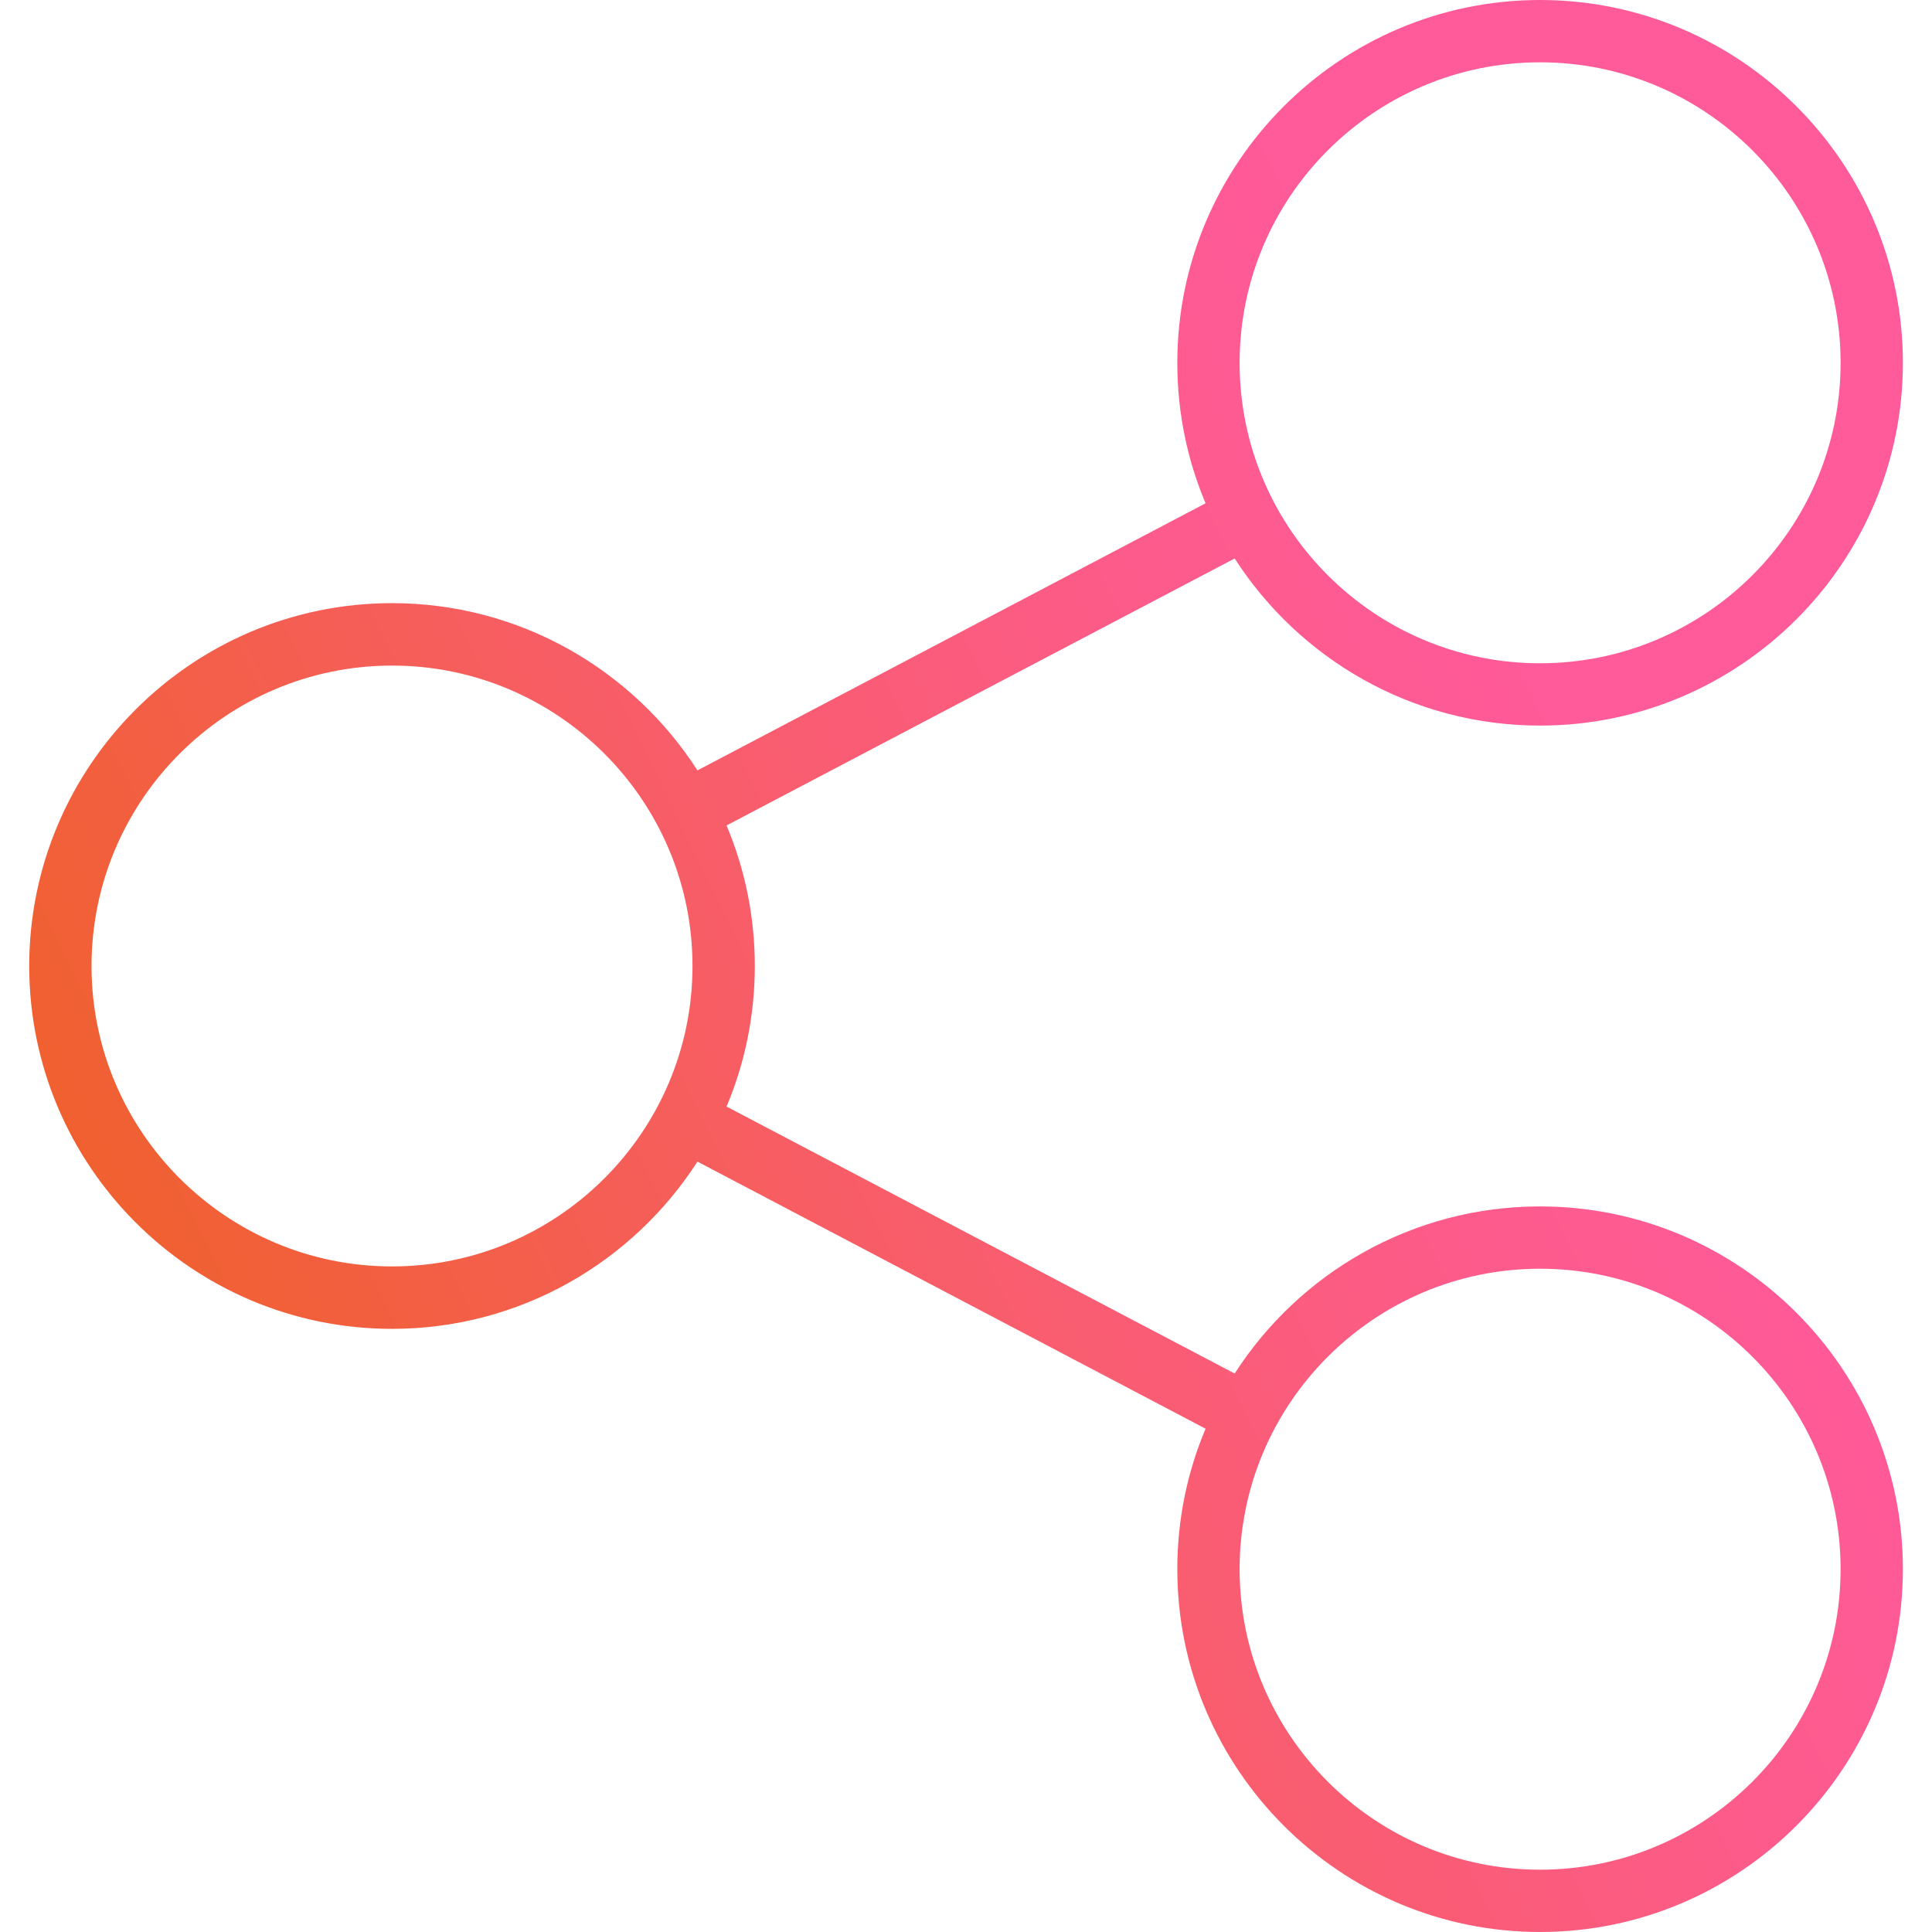 <svg width="16" height="16" viewBox="0 0 16 16" fill="none" xmlns="http://www.w3.org/2000/svg">
<path d="M12.754 9.991C11.694 9.991 10.76 10.543 10.225 11.375L6.017 9.164C6.168 8.806 6.251 8.412 6.251 8C6.251 7.588 6.168 7.194 6.017 6.836L10.225 4.625C10.76 5.457 11.694 6.009 12.754 6.009C14.411 6.009 15.759 4.661 15.759 3.005C15.759 1.348 14.411 0 12.754 0C11.098 0 9.75 1.348 9.75 3.005C9.75 3.417 9.833 3.81 9.984 4.168L5.776 6.38C5.241 5.548 4.307 4.995 3.247 4.995C1.59 4.995 0.242 6.343 0.242 8C0.242 9.657 1.59 11.005 3.247 11.005C4.307 11.005 5.241 10.452 5.776 9.62L9.984 11.832C9.833 12.19 9.75 12.583 9.75 12.995C9.75 14.652 11.098 16 12.754 16C14.411 16 15.759 14.652 15.759 12.995C15.759 11.339 14.411 9.991 12.754 9.991ZM12.754 0.516C14.126 0.516 15.243 1.632 15.243 3.005C15.243 4.377 14.126 5.493 12.754 5.493C11.382 5.493 10.266 4.377 10.266 3.005C10.266 1.632 11.382 0.516 12.754 0.516ZM3.247 10.488C1.875 10.488 0.758 9.372 0.758 8C0.758 6.628 1.875 5.512 3.247 5.512C4.619 5.512 5.735 6.628 5.735 8C5.735 9.372 4.619 10.488 3.247 10.488ZM12.754 15.484C11.382 15.484 10.266 14.368 10.266 12.995C10.266 11.623 11.382 10.507 12.754 10.507C14.126 10.507 15.243 11.623 15.243 12.995C15.243 14.368 14.126 15.484 12.754 15.484Z" fill="url(#paint0_linear_484_317)"/>
<defs>
<linearGradient id="paint0_linear_484_317" x1="-1.16" y1="12.576" x2="13.35" y2="5.451" gradientUnits="userSpaceOnUse">
<stop offset="0.15" stop-color="#EF6129"/>
<stop offset="0.2" stop-color="#F06032"/>
<stop offset="0.55" stop-color="#F85D6A"/>
<stop offset="0.81" stop-color="#FD5B8C"/>
<stop offset="0.96" stop-color="#FF5A99"/>
</linearGradient>
</defs>
</svg>
